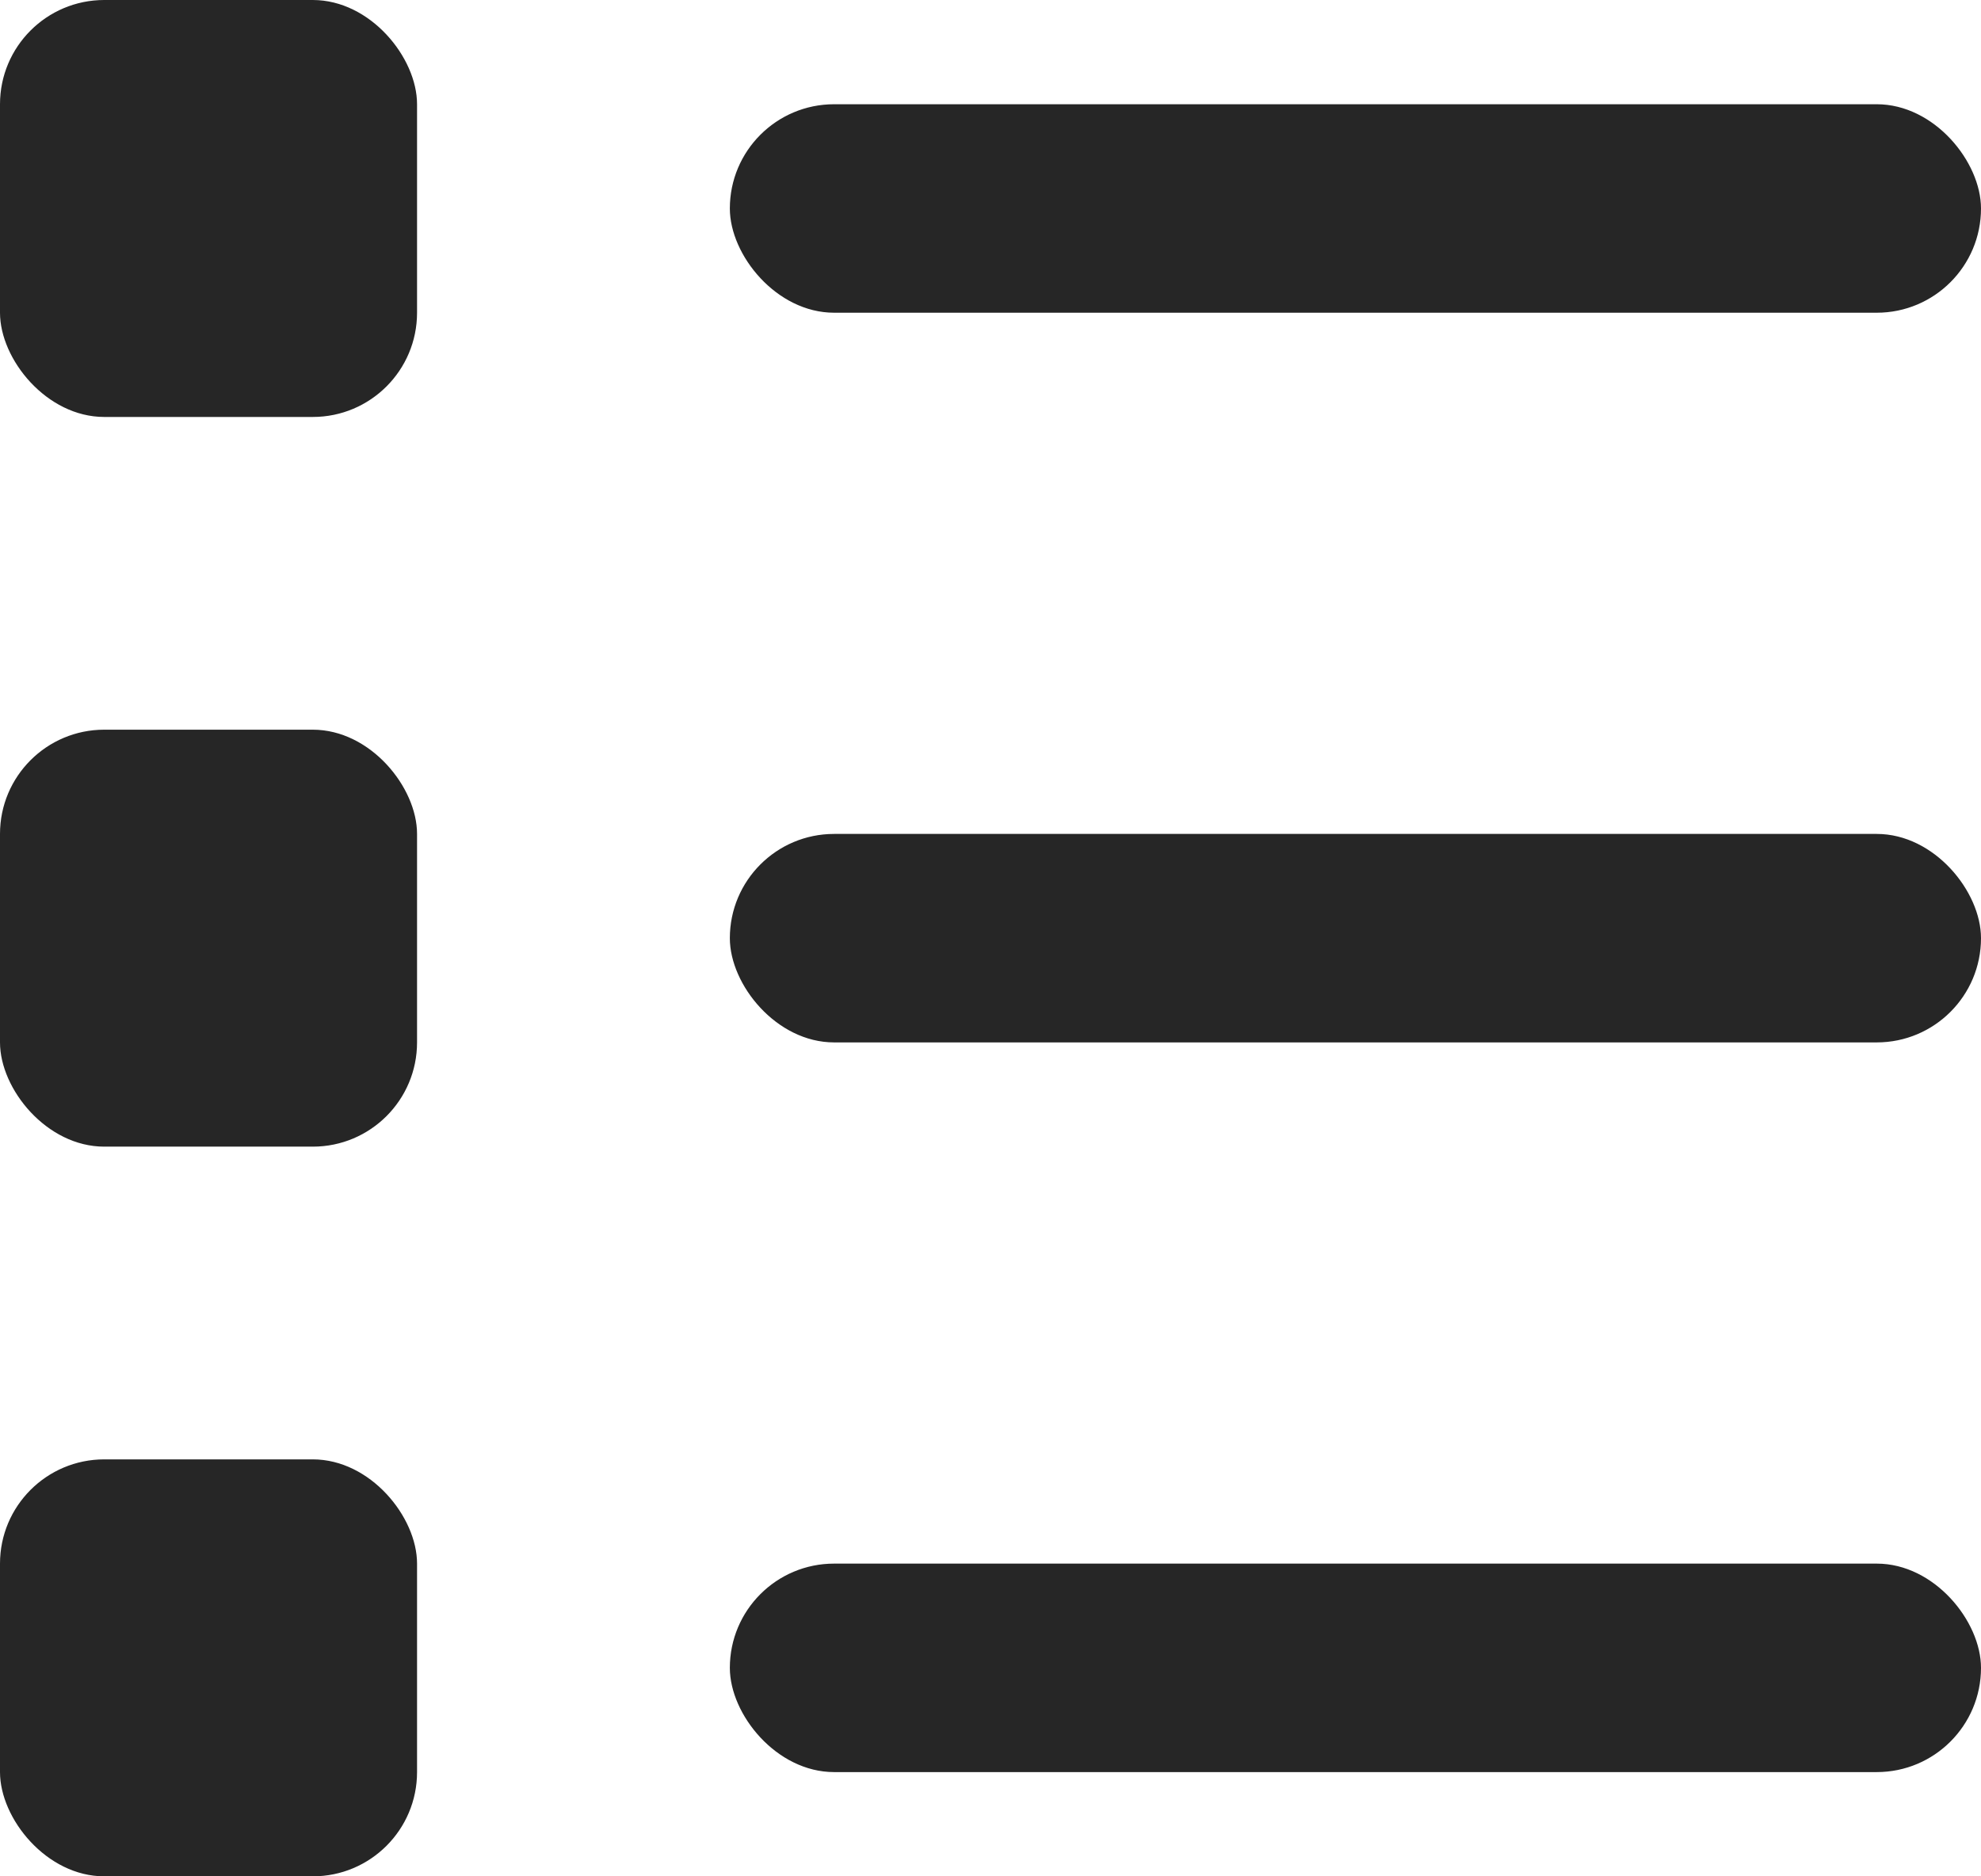 <svg width="19" height="18" viewBox="0 0 19 18" fill="none" xmlns="http://www.w3.org/2000/svg">
<rect x="7" y="1" width="12" height="2" rx="1" fill="#262626"/>
<rect x="7" y="8" width="12" height="2" rx="1" fill="#262626"/>
<rect x="7" y="15" width="12" height="2" rx="1" fill="#262626"/>
<rect width="4" height="4" rx="1" fill="#262626"/>
<rect y="7" width="4" height="4" rx="1" fill="#262626"/>
<rect y="14" width="4" height="4" rx="1" fill="#262626"/>
</svg>

